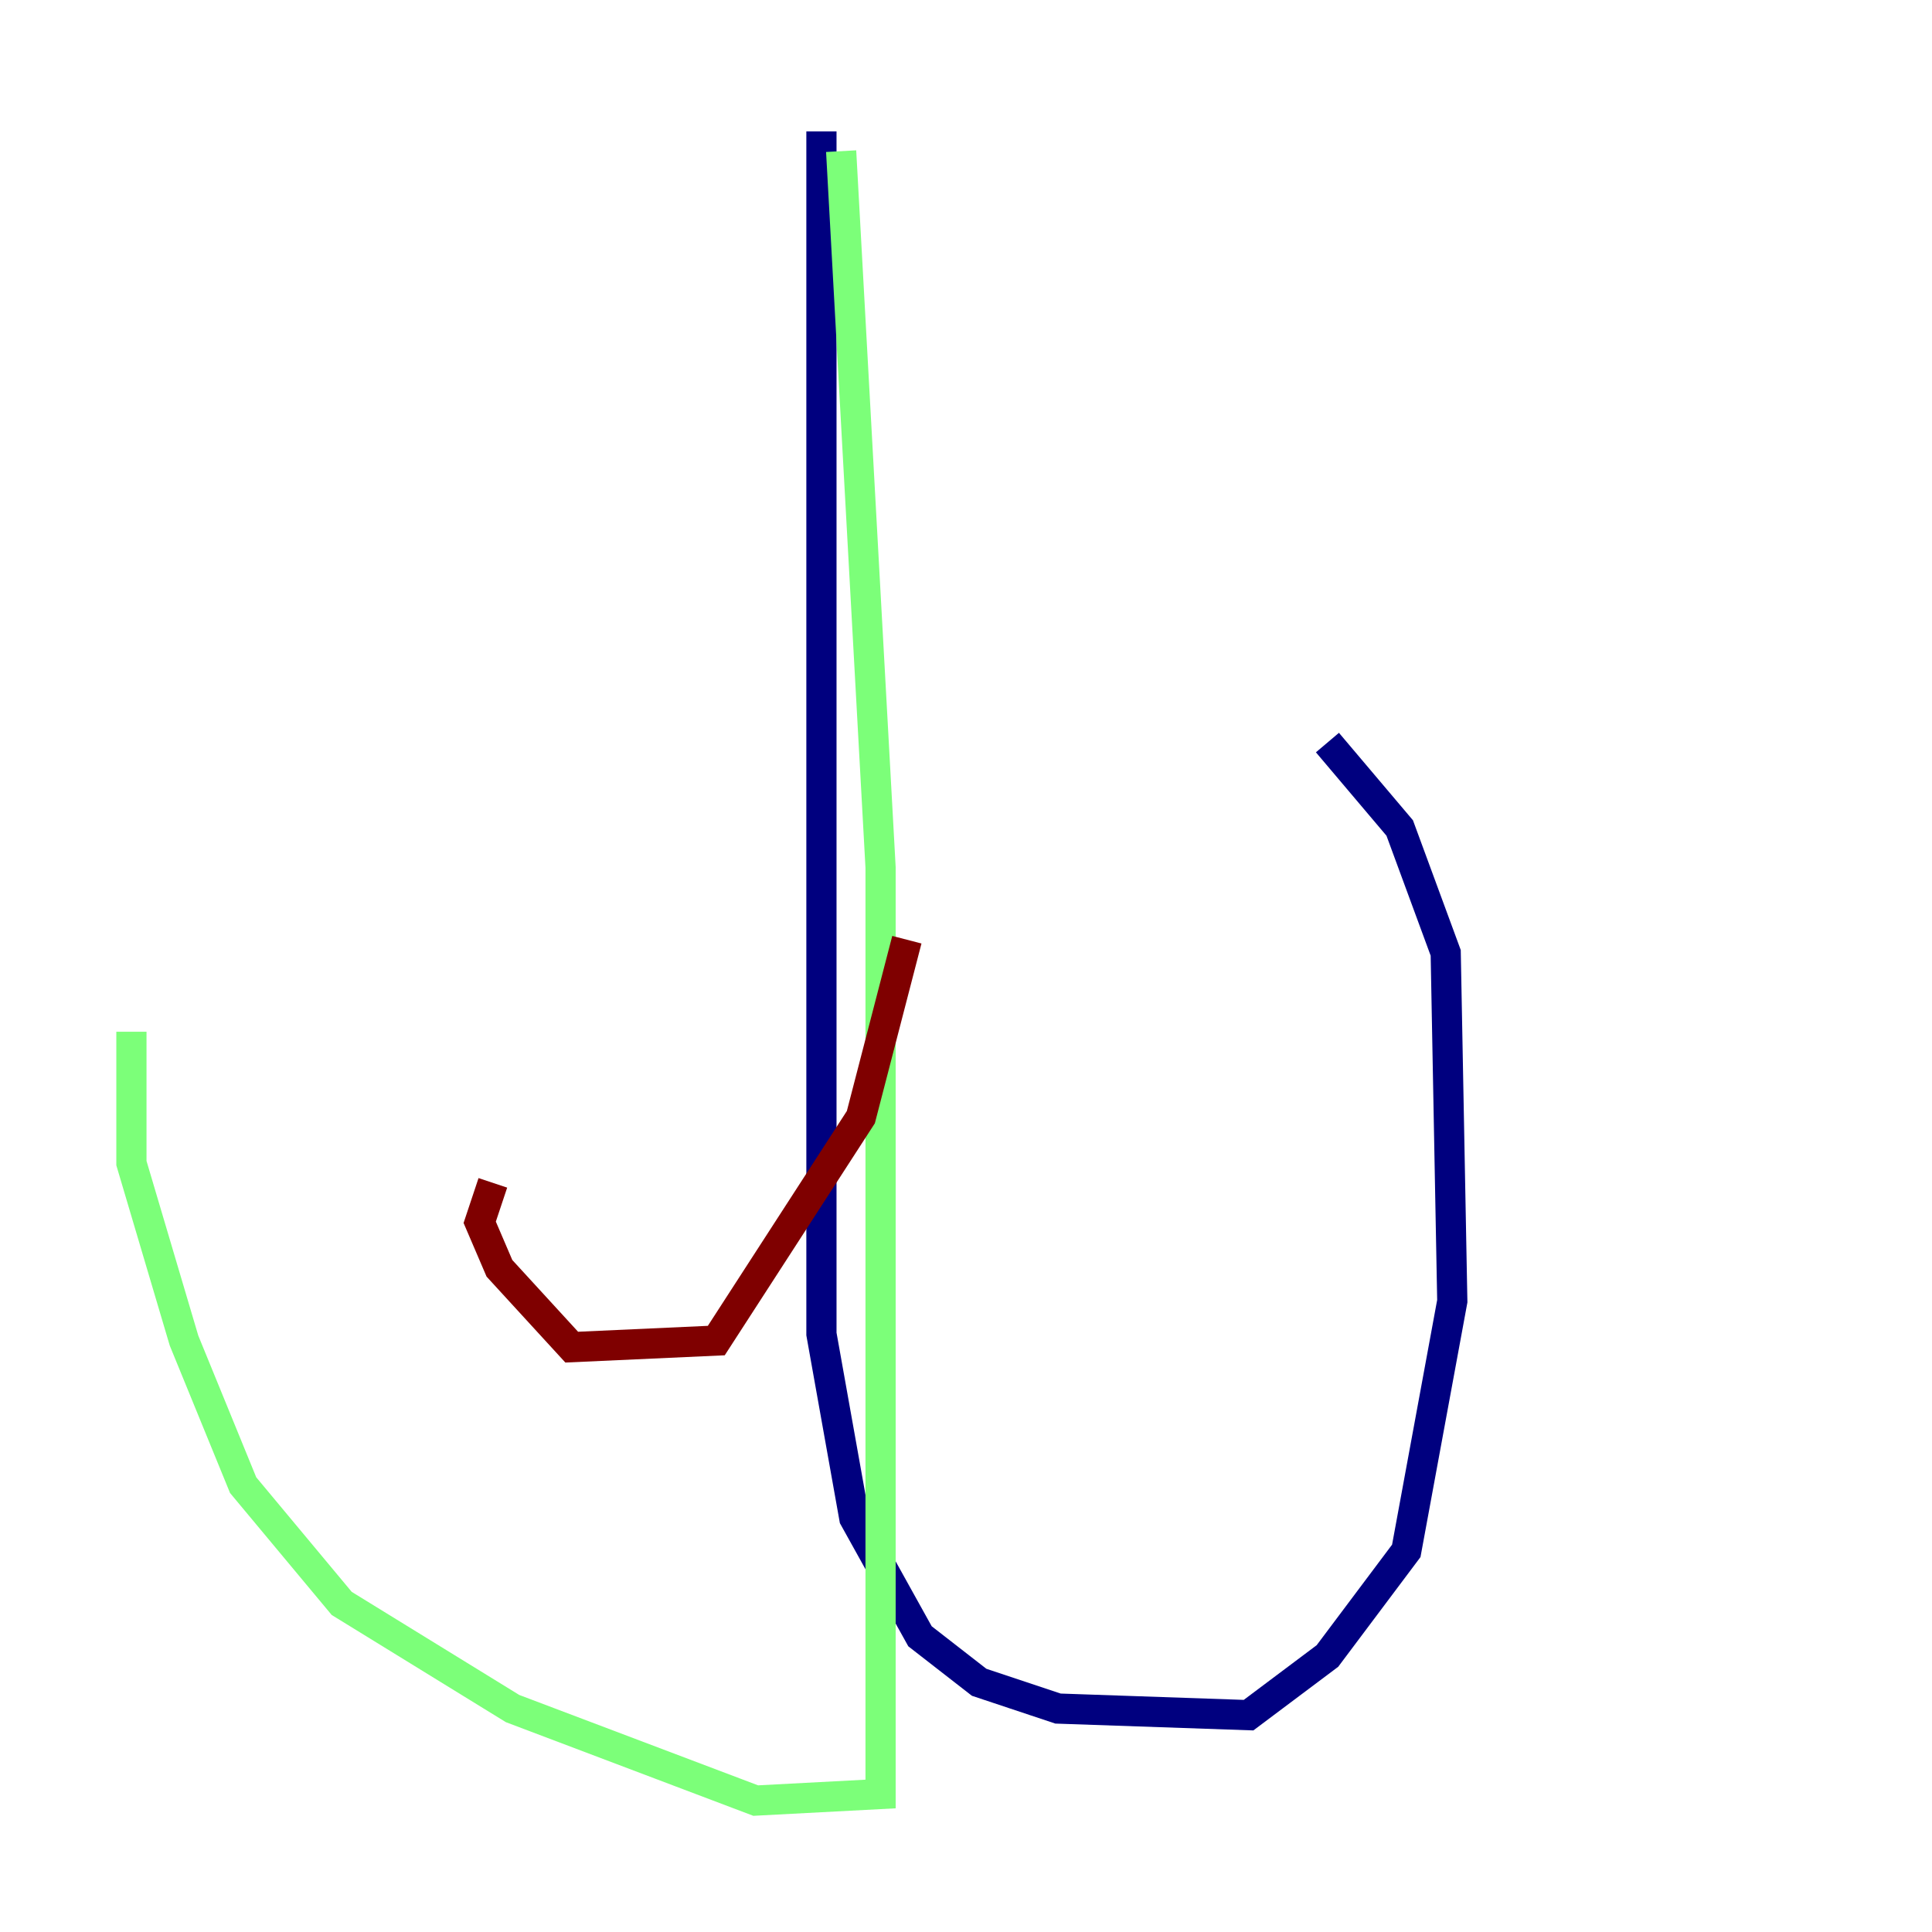 <?xml version="1.0" encoding="utf-8" ?>
<svg baseProfile="tiny" height="128" version="1.2" viewBox="0,0,128,128" width="128" xmlns="http://www.w3.org/2000/svg" xmlns:ev="http://www.w3.org/2001/xml-events" xmlns:xlink="http://www.w3.org/1999/xlink"><defs /><polyline fill="none" points="54.422,8.707 54.422,88.381 56.599,100.571 60.952,108.408 64.871,111.456 70.095,113.197 82.721,113.633 87.946,109.714 93.17,102.748 96.218,86.204 95.782,63.129 92.735,54.857 87.946,49.197" stroke="#00007f" stroke-width="2" /><polyline fill="none" points="55.728,10.014 58.34,57.469 58.34,118.857 50.068,119.293 33.959,113.197 22.64,106.231 16.109,98.395 12.191,88.816 8.707,77.061 8.707,68.354" stroke="#7cff79" stroke-width="2" /><polyline fill="none" points="60.082,62.258 57.034,74.014 47.456,88.816 37.878,89.252 33.088,84.027 31.782,80.98 32.653,78.367" stroke="#7f0000" stroke-width="2" /></svg>